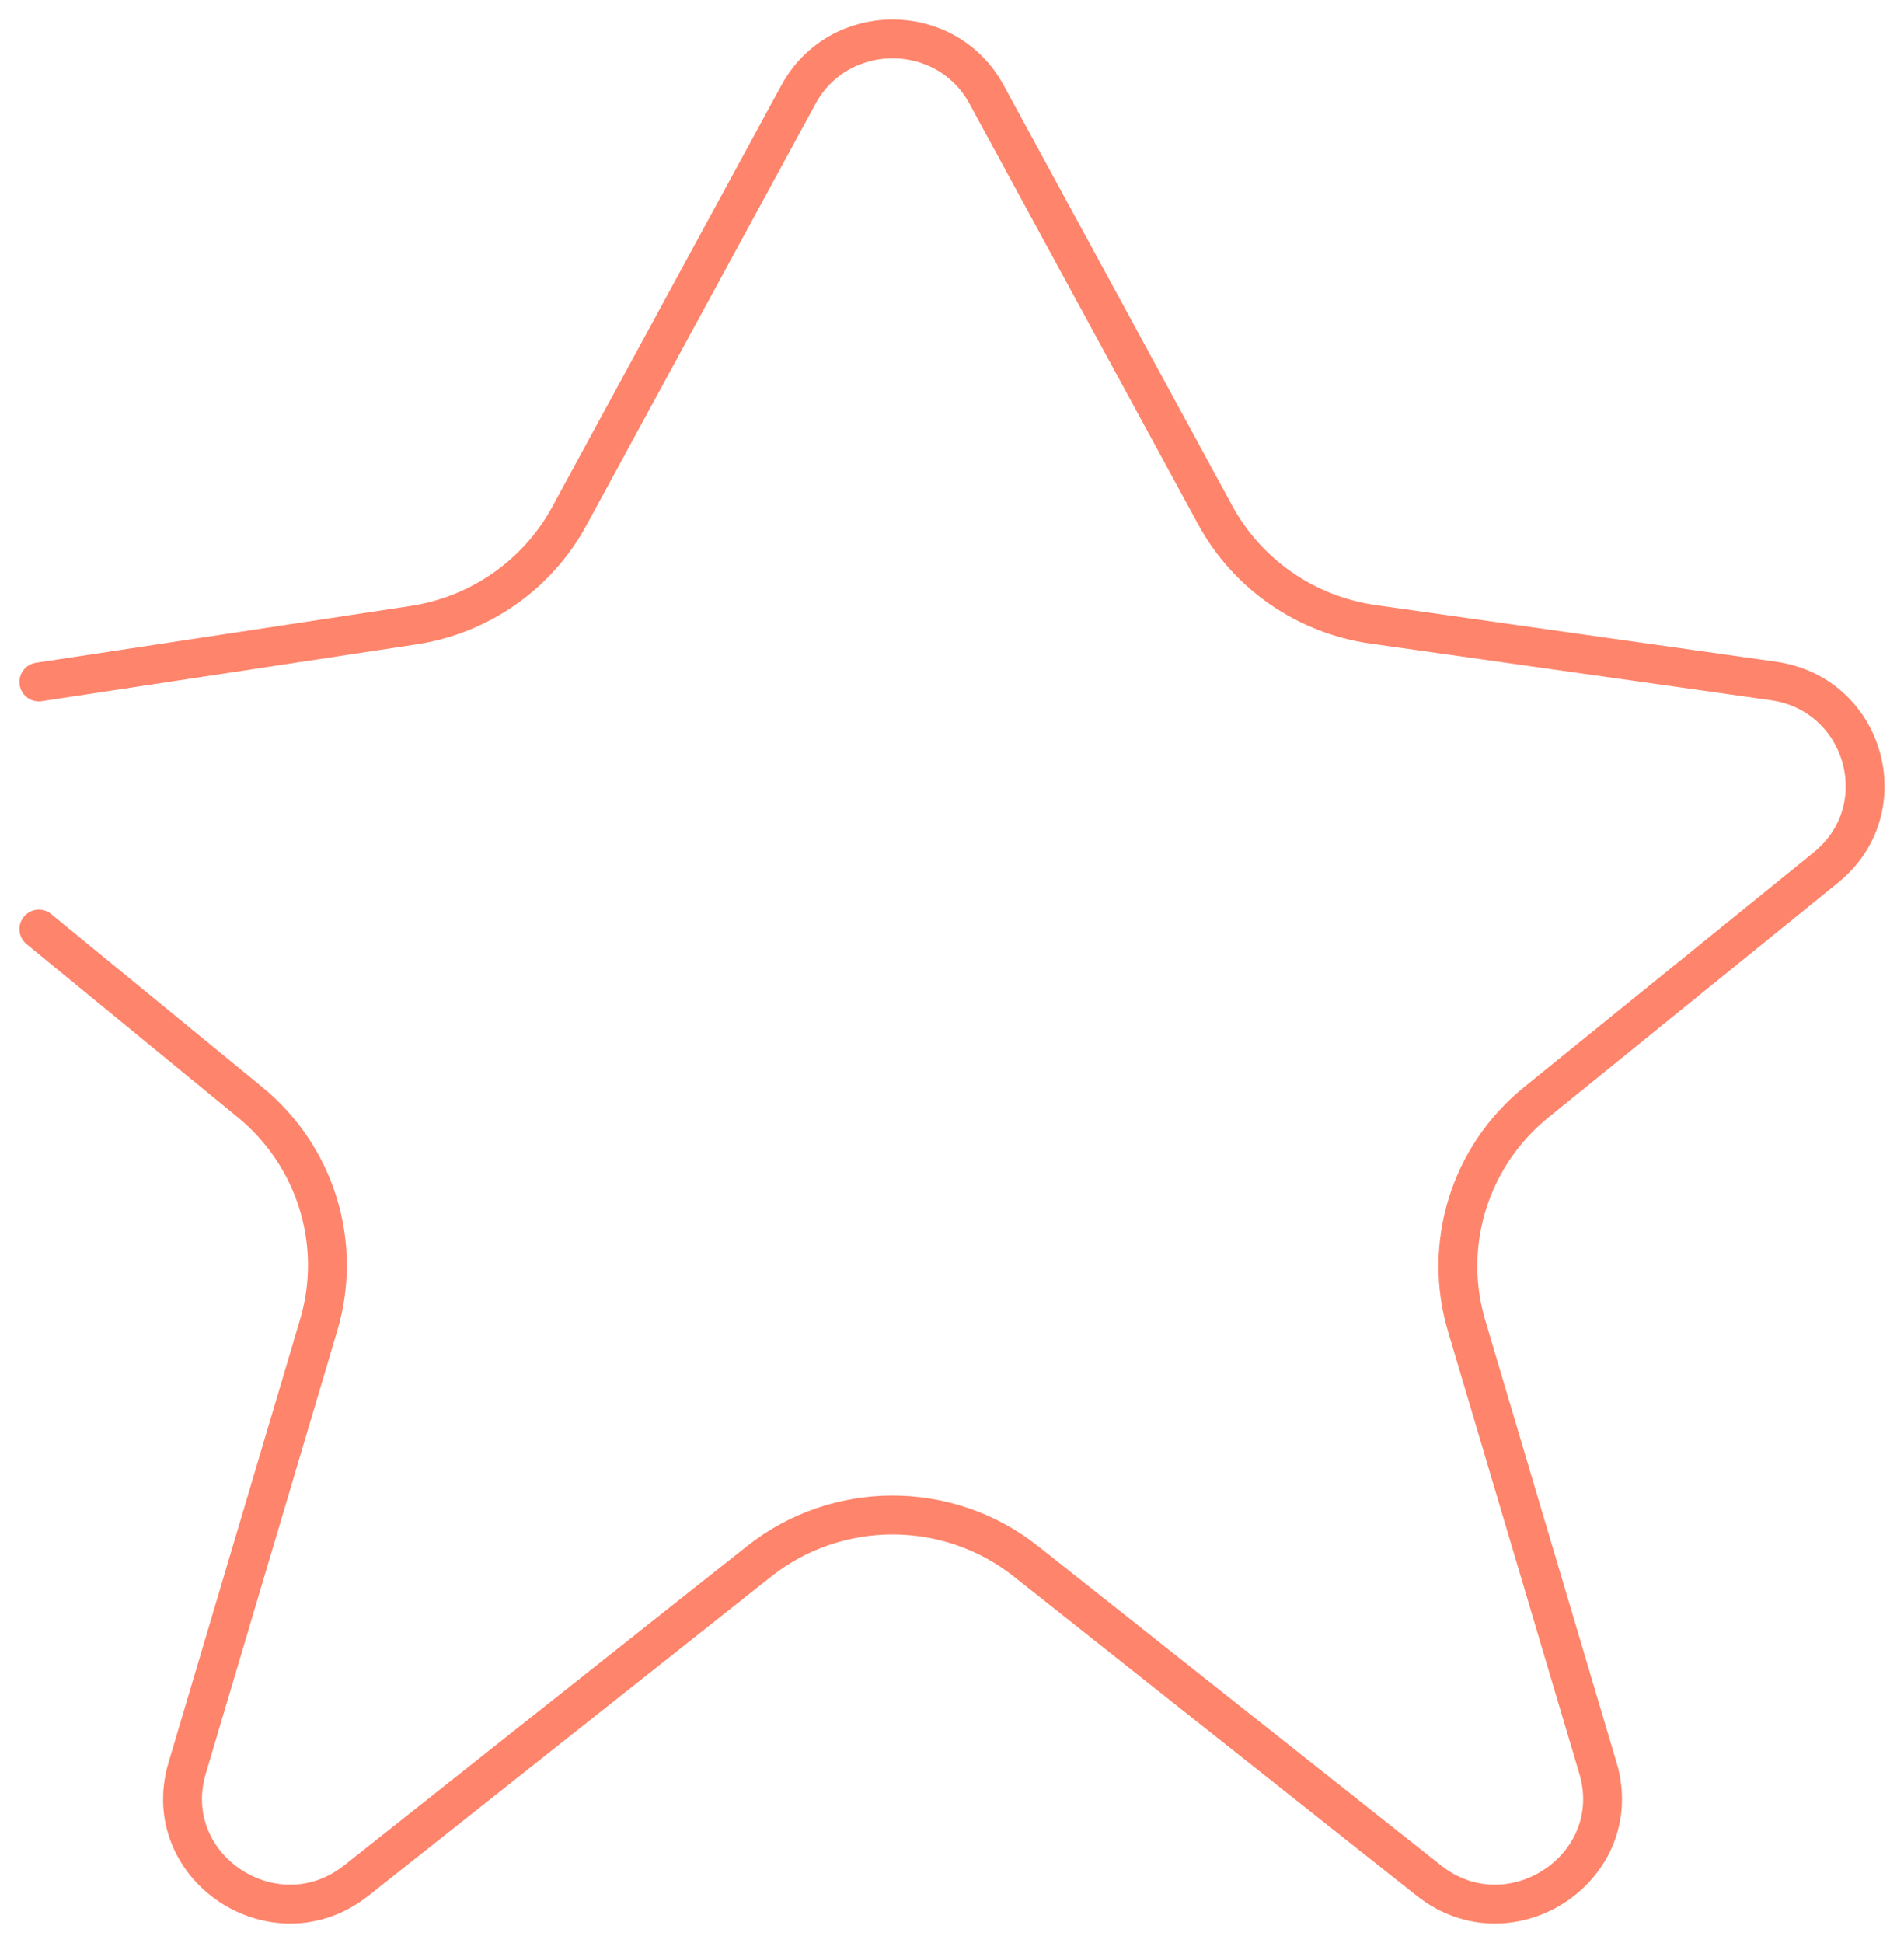 <?xml version="1.0" encoding="UTF-8"?> <svg xmlns="http://www.w3.org/2000/svg" width="49" height="50" viewBox="0 0 49 50" fill="none"> <path d="M1 17.549L10.639 16.088C12.345 15.829 13.83 14.792 14.648 13.287L20.549 2.432C21.587 0.523 24.352 0.523 25.39 2.432L31.275 13.257C32.103 14.779 33.611 15.821 35.338 16.066L45.637 17.523C48.006 17.858 48.841 20.824 46.989 22.325L39.536 28.365C37.826 29.751 37.12 32.016 37.743 34.115L41.123 45.497C41.882 48.051 38.868 50.054 36.769 48.391L26.404 40.179C24.396 38.588 21.543 38.588 19.535 40.179L9.171 48.391C7.072 50.054 4.058 48.051 4.817 45.497L8.203 34.094C8.823 32.005 8.127 29.751 6.434 28.363L1 23.908" stroke="#FE846B" stroke-linecap="round" stroke-linejoin="round"></path> </svg> 